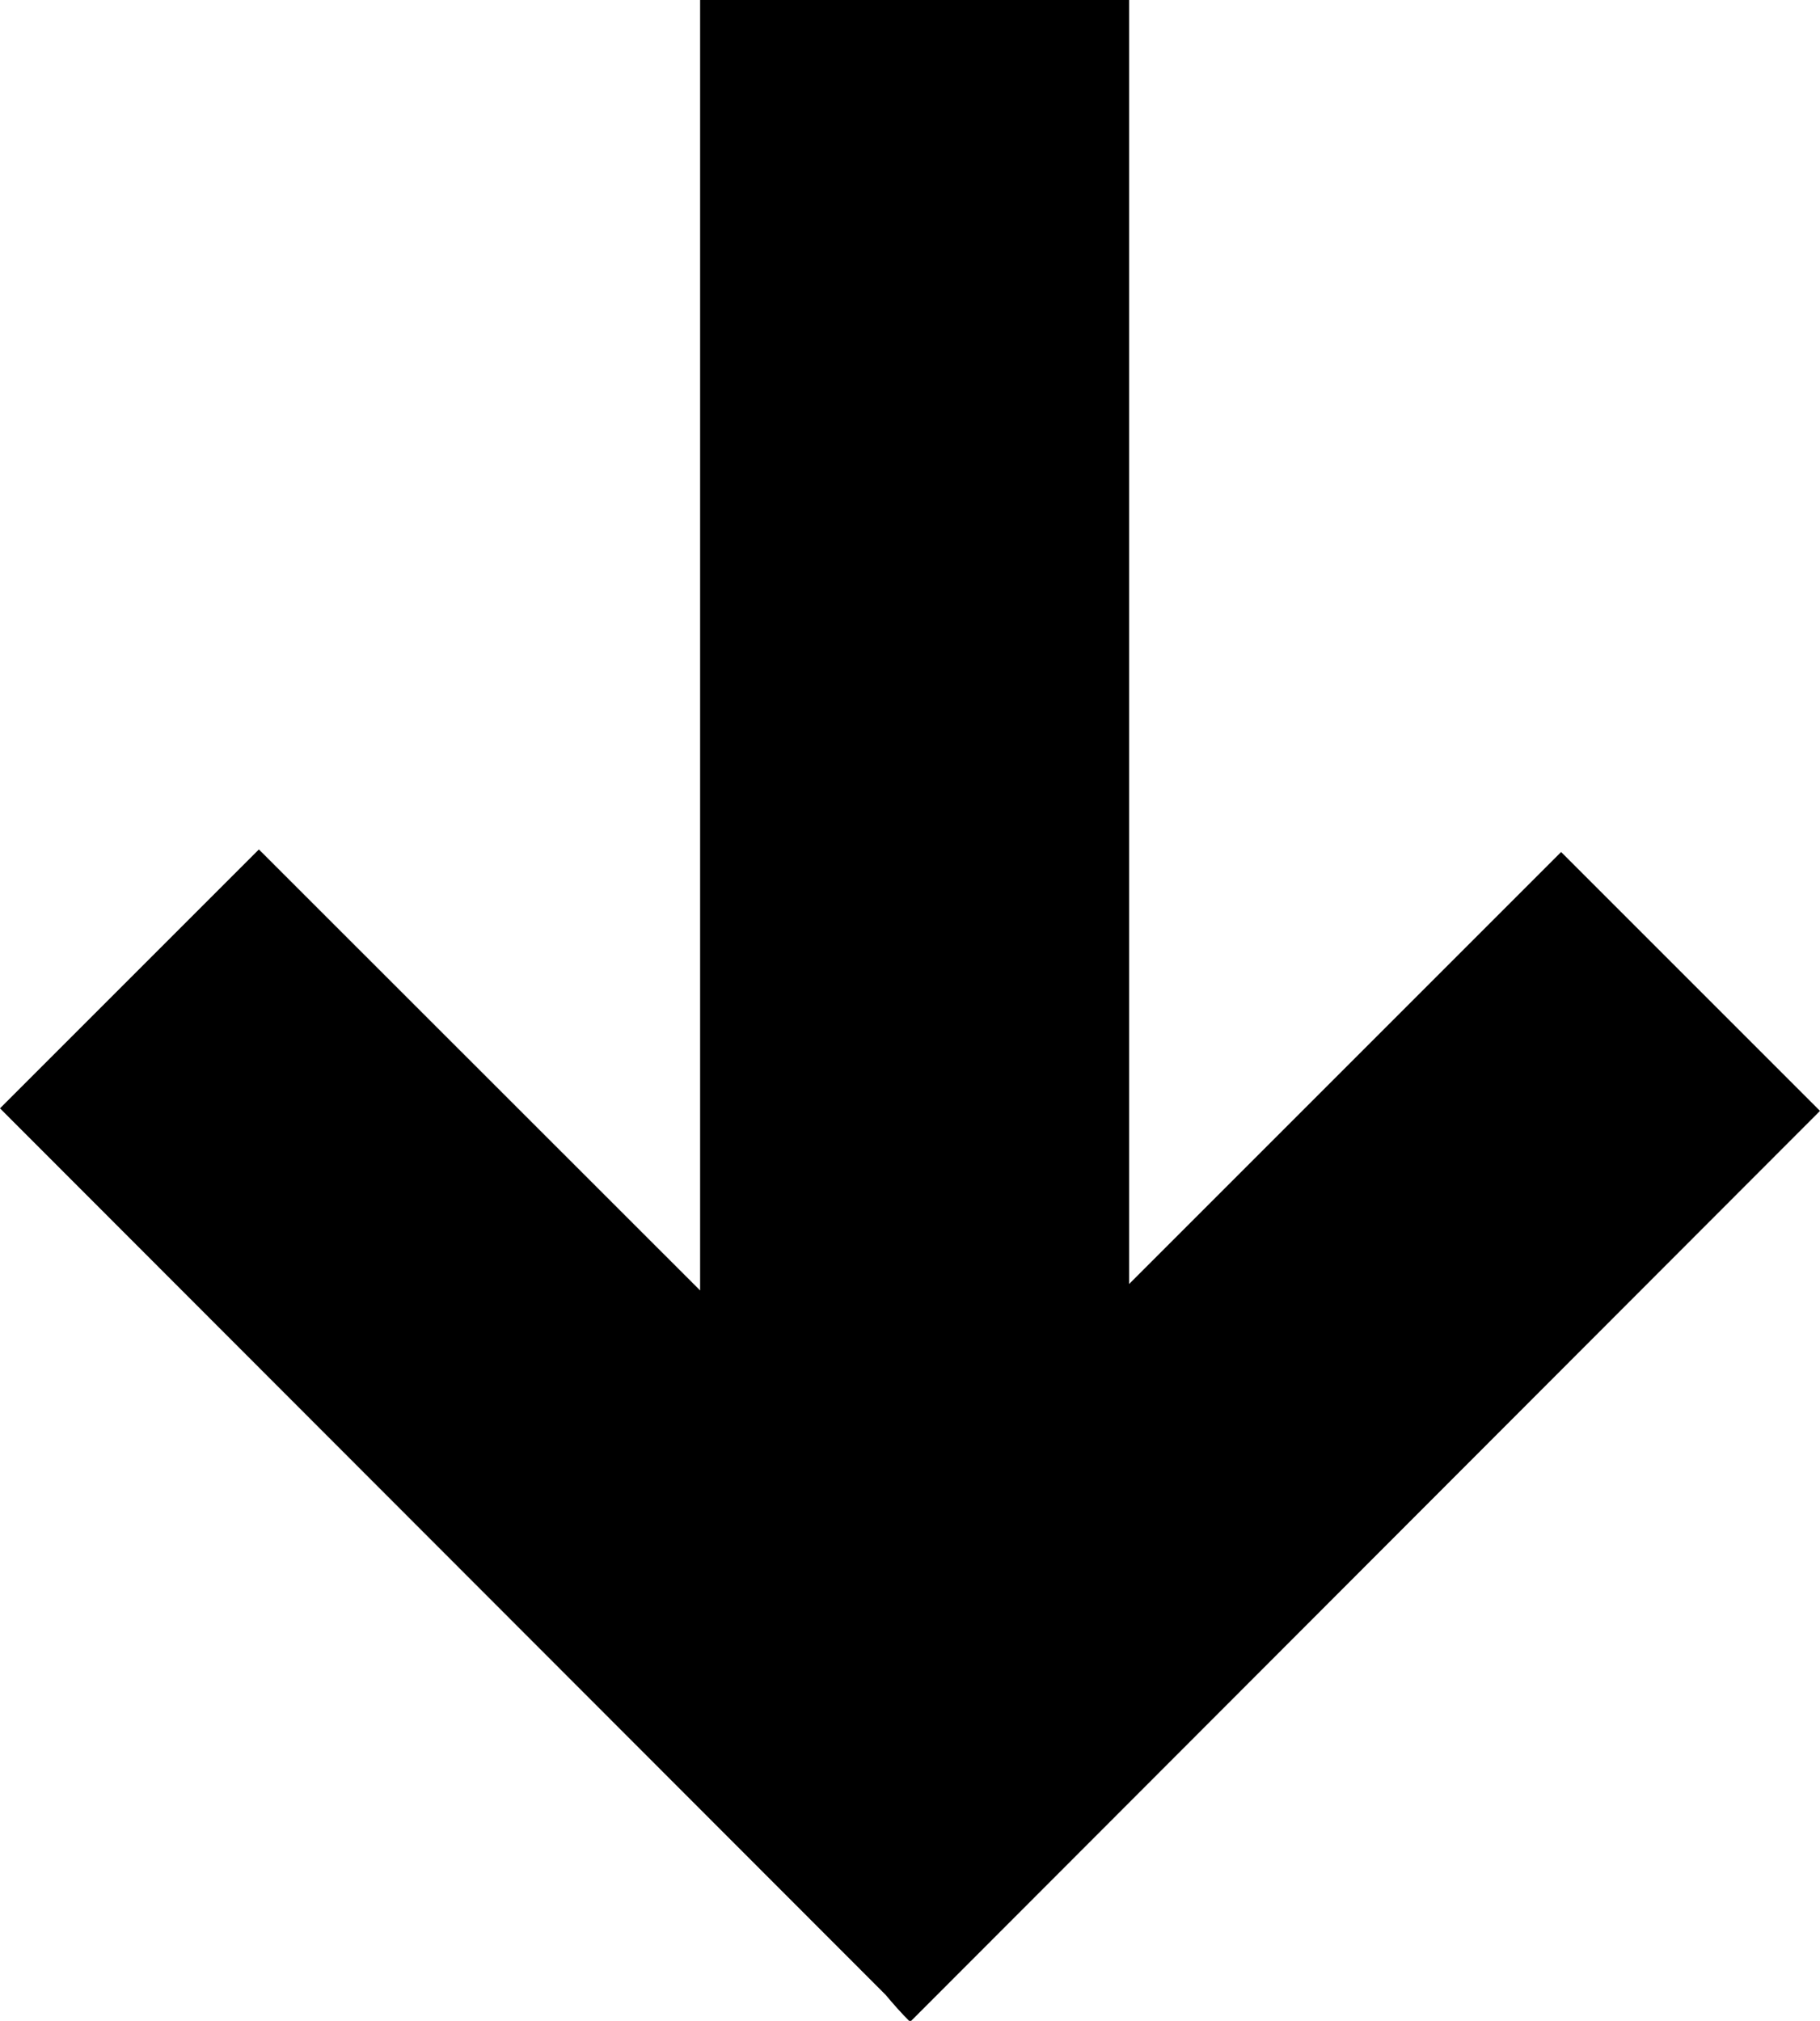 <svg xmlns="http://www.w3.org/2000/svg" viewBox="0 0 84.85 94.21"><title>down</title><g id="Layer_2" data-name="Layer 2"><g id="Layer_1-2" data-name="Layer 1"><path d="M0,51.67,41.29,93c.36.43.73.85,1.14,1.26L84.85,51.79,72.78,39.72,52.64,59.86V0h-20V60.16L12.07,39.6Z"/></g></g></svg>